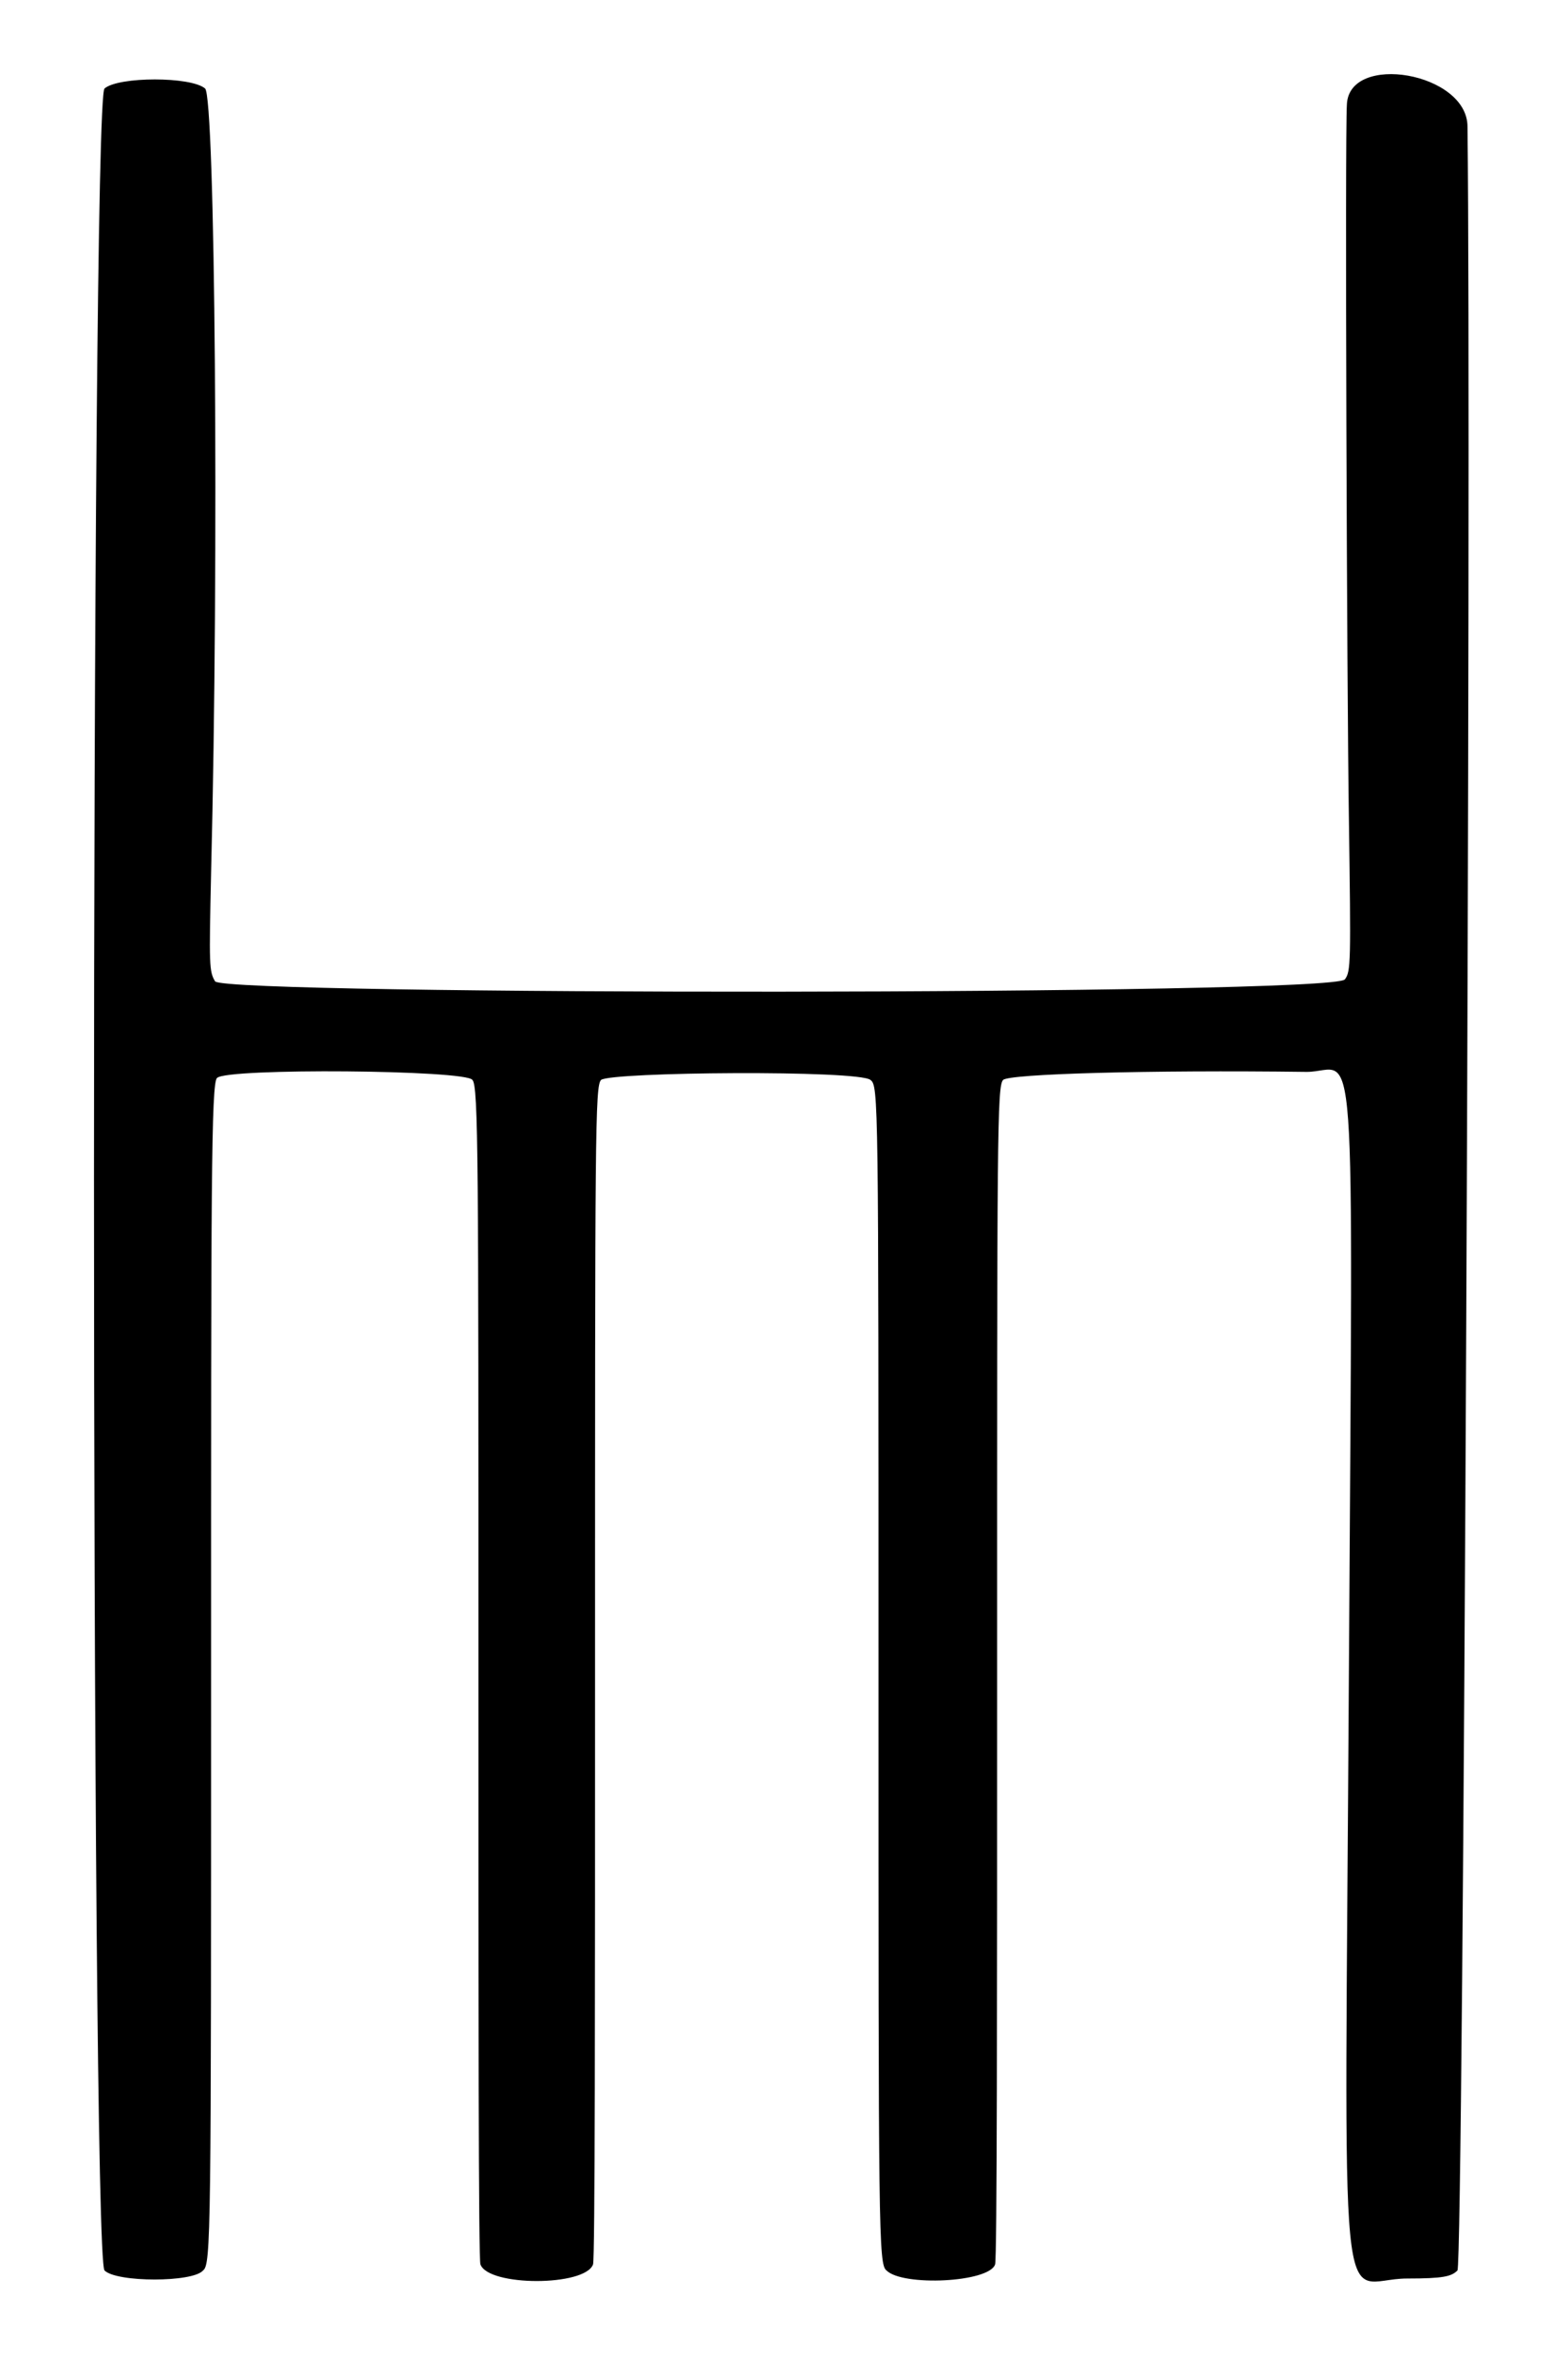 <?xml version="1.0" standalone="no"?>
<!DOCTYPE svg PUBLIC "-//W3C//DTD SVG 20010904//EN"
 "http://www.w3.org/TR/2001/REC-SVG-20010904/DTD/svg10.dtd">
<svg version="1.0" xmlns="http://www.w3.org/2000/svg"
 width="390pt" height="590pt" viewBox="0 0 390 590"
 preserveAspectRatio="xMidYMid meet">
<g transform="translate(0,590) scale(0.5,-0.5)"
fill="#000000" stroke="none">
<path d="M52 1136 c-7 -5 -7 -1078 0 -1085 6 -6 44 -6 49 0 4 3 4 18 4 297 0
239 0 294 3 296 5 5 124 4 127 -1 3 -3 3 -41 3 -295 0 -160 0 -293 1 -294 4
-11 52 -11 56 0 1 2 1 134 1 294 0 269 0 292 3 295 5 4 128 5 134 0 4 -3 4 -8
4 -296 0 -278 0 -293 4 -296 8 -8 51 -6 54 3 1 2 1 134 1 294 0 268 0 292 3
295 3 3 72 5 151 4 25 0 23 36 21 -299 -2 -342 -6 -301 29 -301 18 0 22 1 25
4 3 3 7 897 5 1066 0 27 -59 37 -60 11 -1 -15 0 -291 1 -355 1 -72 1 -76 -2
-80 -6 -8 -556 -8 -562 -1 -3 5 -3 8 -2 54 4 159 2 386 -3 390 -7 6 -43 6 -50
0z"/>
</g>
</svg>
